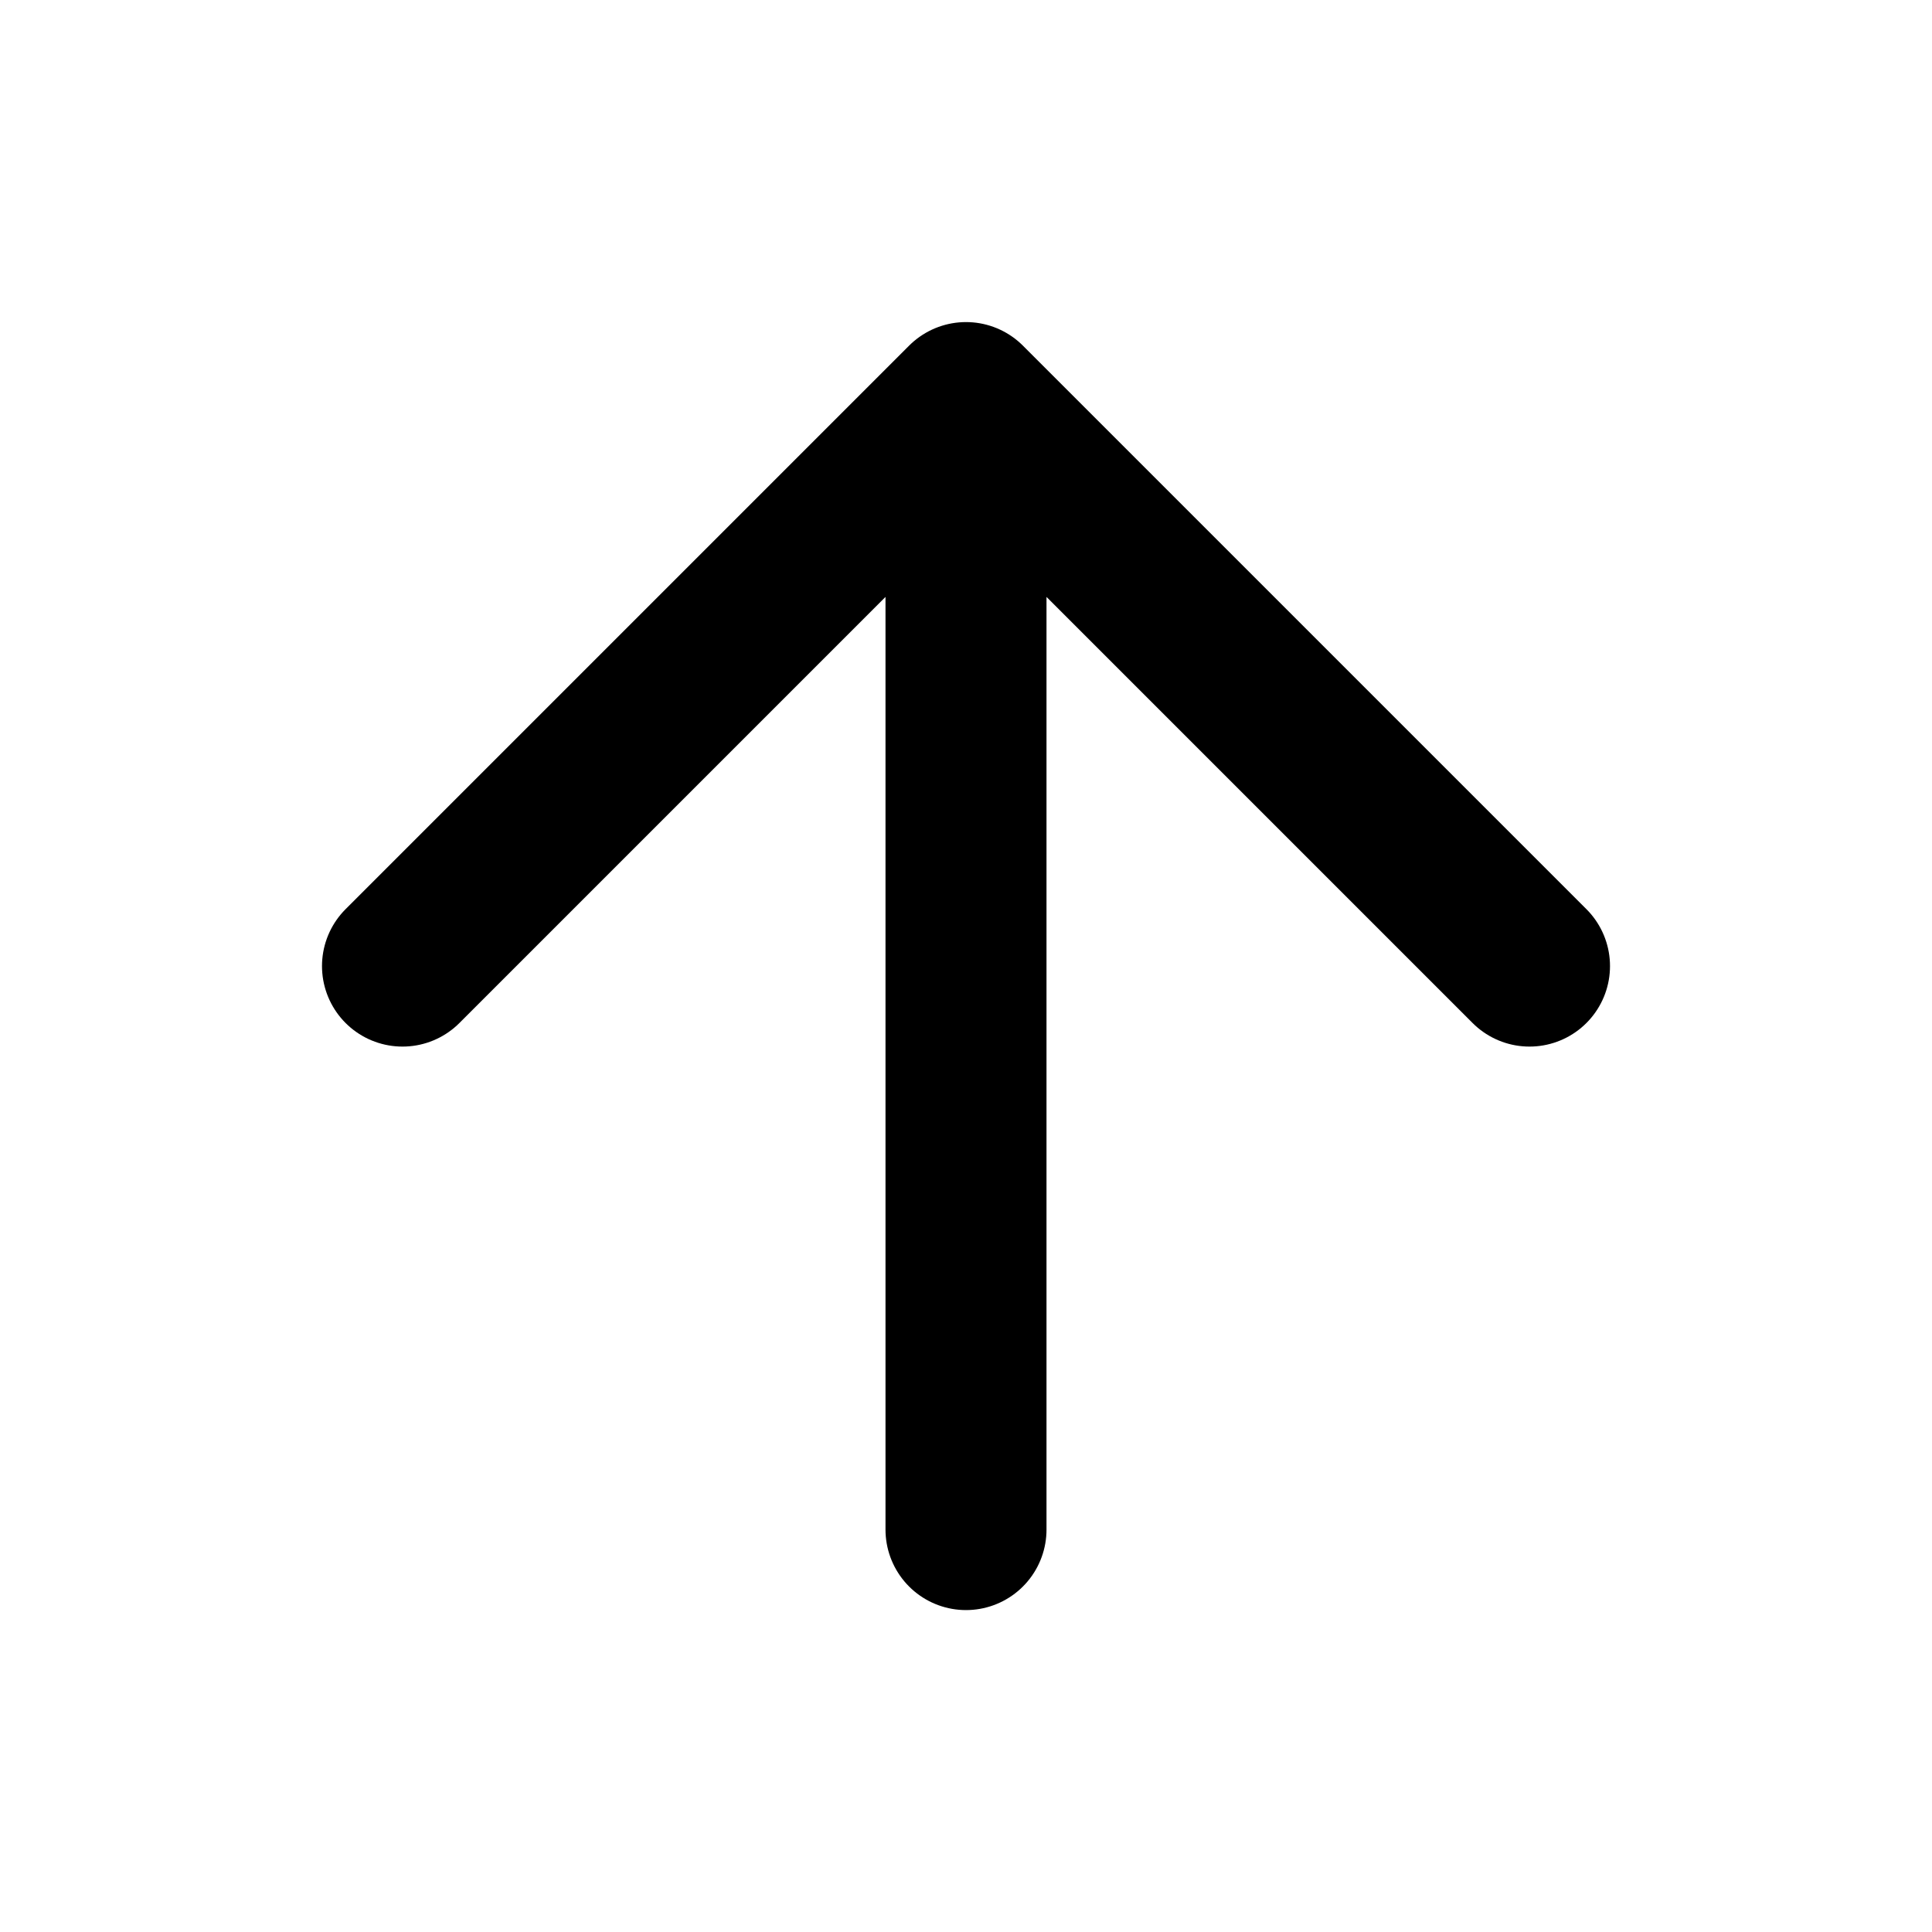 <svg width="24" height="24" viewBox="0 0 24 24" fill="none" xmlns="http://www.w3.org/2000/svg">
<path d="M12 19.001V5.001M12 5.001L5 12.001M12 5.001C12 5.001 16.266 9.267 19 12.001" stroke="currentColor" stroke-width="2" stroke-linecap="round" stroke-linejoin="round"/>
</svg>
